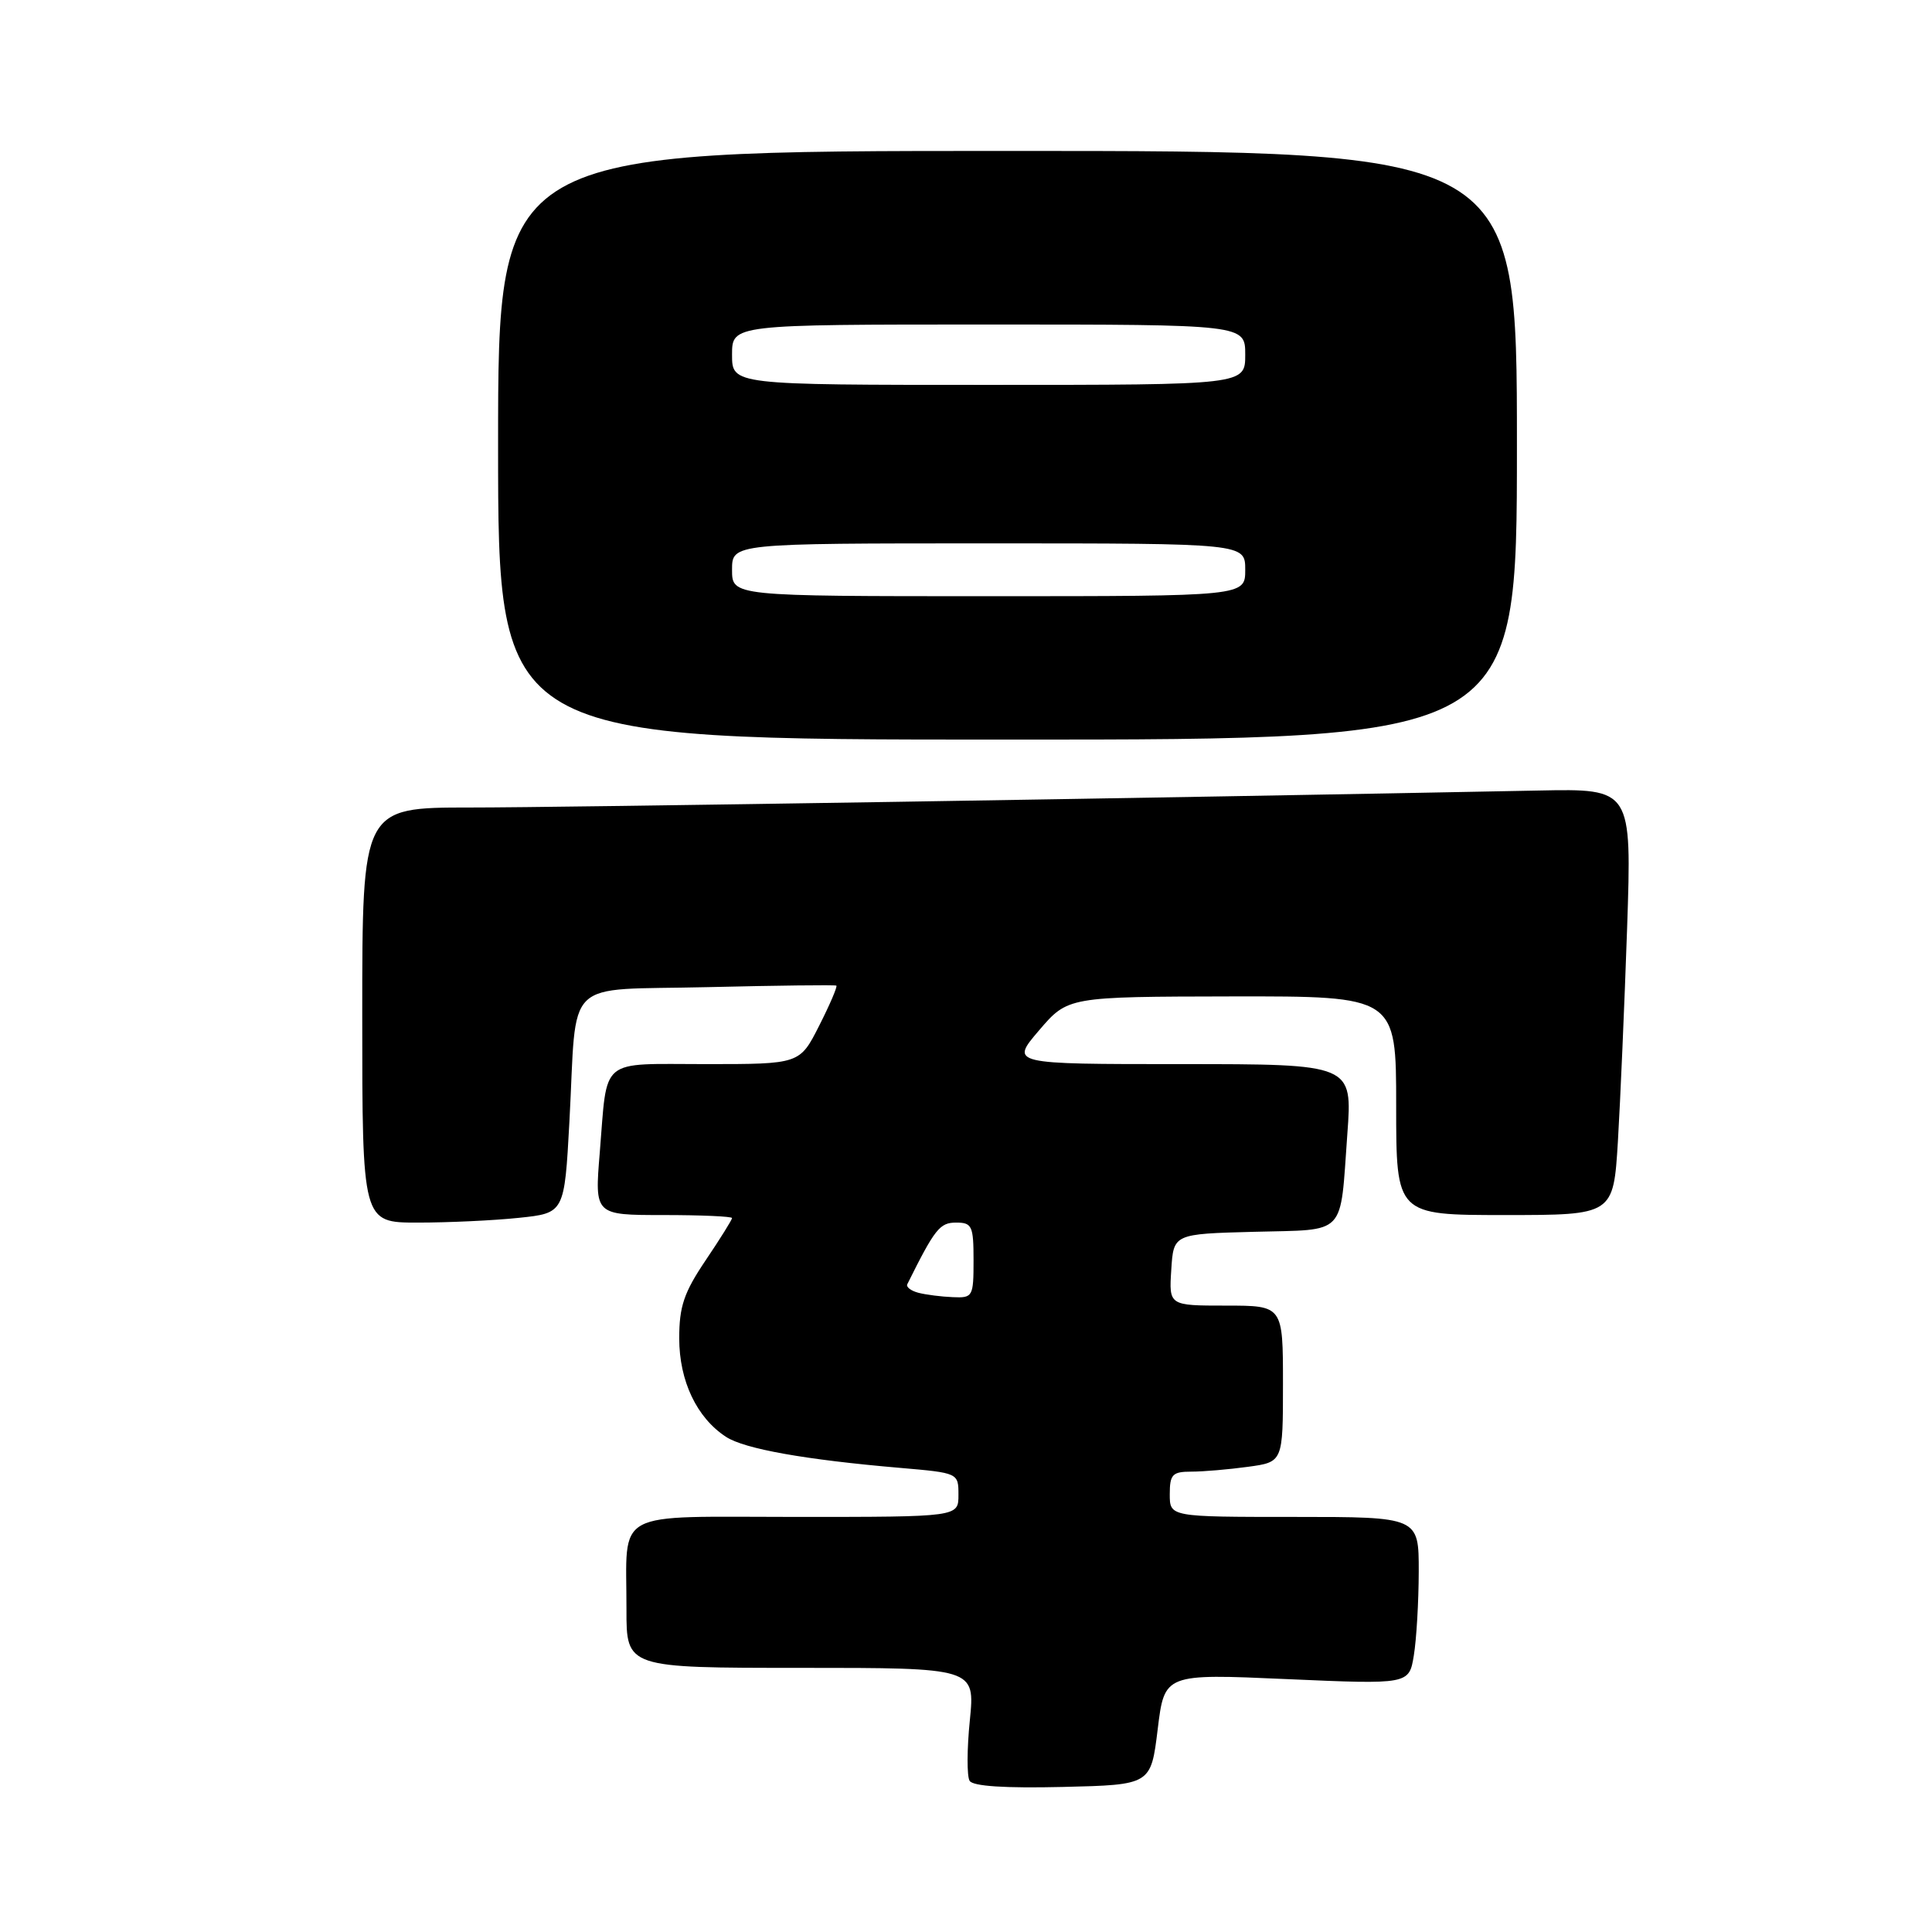 <?xml version="1.0" encoding="UTF-8" standalone="no"?>
<!DOCTYPE svg PUBLIC "-//W3C//DTD SVG 1.1//EN" "http://www.w3.org/Graphics/SVG/1.1/DTD/svg11.dtd" >
<svg xmlns="http://www.w3.org/2000/svg" xmlns:xlink="http://www.w3.org/1999/xlink" version="1.1" viewBox="0 0 256 256">
 <g >
 <path fill="currentColor"
d=" M 153.40 229.14 C 154.30 221.77 154.30 221.77 170.50 222.49 C 186.71 223.20 186.71 223.20 187.34 219.35 C 187.69 217.23 187.98 212.24 187.99 208.25 C 188.00 201.00 188.00 201.00 171.50 201.00 C 155.00 201.00 155.00 201.00 155.00 198.00 C 155.00 195.37 155.35 195.00 157.86 195.00 C 159.43 195.00 162.81 194.71 165.36 194.36 C 170.00 193.73 170.00 193.73 170.00 183.36 C 170.00 173.00 170.00 173.00 162.45 173.00 C 154.89 173.00 154.89 173.00 155.20 168.25 C 155.50 163.50 155.50 163.50 166.19 163.22 C 178.57 162.89 177.53 163.98 178.53 150.25 C 179.21 141.00 179.21 141.00 156.54 141.00 C 133.86 141.00 133.86 141.00 137.68 136.53 C 141.50 132.07 141.50 132.07 163.25 132.03 C 185.00 132.00 185.00 132.00 185.00 146.50 C 185.00 161.00 185.00 161.00 199.39 161.00 C 213.78 161.00 213.78 161.00 214.38 151.25 C 214.70 145.89 215.25 133.18 215.60 123.00 C 216.22 104.50 216.22 104.50 203.86 104.75 C 154.14 105.73 74.03 107.01 62.25 107.00 C 48.00 107.00 48.00 107.00 48.00 134.50 C 48.00 162.00 48.00 162.00 55.35 162.00 C 59.40 162.00 65.43 161.72 68.75 161.37 C 74.79 160.74 74.79 160.74 75.45 148.62 C 76.50 129.17 74.34 131.27 93.81 130.80 C 102.99 130.58 110.64 130.49 110.82 130.60 C 110.99 130.71 109.97 133.10 108.55 135.90 C 105.97 141.00 105.97 141.00 93.55 141.00 C 79.25 141.00 80.52 139.95 79.47 152.75 C 78.79 161.00 78.79 161.00 87.90 161.00 C 92.90 161.00 97.00 161.18 97.00 161.40 C 97.00 161.62 95.43 164.14 93.50 167.00 C 90.62 171.27 90.00 173.12 90.00 177.35 C 90.01 182.99 92.32 187.86 96.20 190.39 C 98.65 191.99 106.67 193.42 119.25 194.50 C 126.99 195.17 127.00 195.17 127.00 198.09 C 127.00 201.00 127.00 201.00 105.62 201.00 C 80.83 201.00 83.04 199.81 83.01 213.25 C 83.00 221.00 83.00 221.00 106.10 221.00 C 129.20 221.00 129.20 221.00 128.51 227.94 C 128.12 231.76 128.11 235.37 128.48 235.97 C 128.92 236.69 133.19 236.96 140.83 236.78 C 152.50 236.50 152.50 236.50 153.40 229.14 Z  M 201.00 59.00 C 201.00 20.00 201.00 20.00 133.50 20.00 C 66.00 20.00 66.00 20.00 66.00 59.00 C 66.00 98.00 66.00 98.00 133.50 98.00 C 201.00 98.00 201.00 98.00 201.00 59.00 Z  M 121.69 171.30 C 120.70 171.04 120.04 170.53 120.22 170.17 C 123.88 162.81 124.52 162.00 126.69 162.00 C 128.80 162.00 129.00 162.44 129.00 167.00 C 129.00 171.82 128.90 172.00 126.25 171.88 C 124.74 171.82 122.69 171.56 121.69 171.30 Z  M 97.00 75.50 C 97.00 72.00 97.00 72.00 131.00 72.00 C 165.00 72.00 165.00 72.00 165.00 75.50 C 165.00 79.00 165.00 79.00 131.00 79.00 C 97.00 79.00 97.00 79.00 97.00 75.50 Z  M 97.00 47.00 C 97.00 43.00 97.00 43.00 131.00 43.00 C 165.00 43.00 165.00 43.00 165.00 47.00 C 165.00 51.00 165.00 51.00 131.00 51.00 C 97.00 51.00 97.00 51.00 97.00 47.00 Z "/>
</g>
</svg>